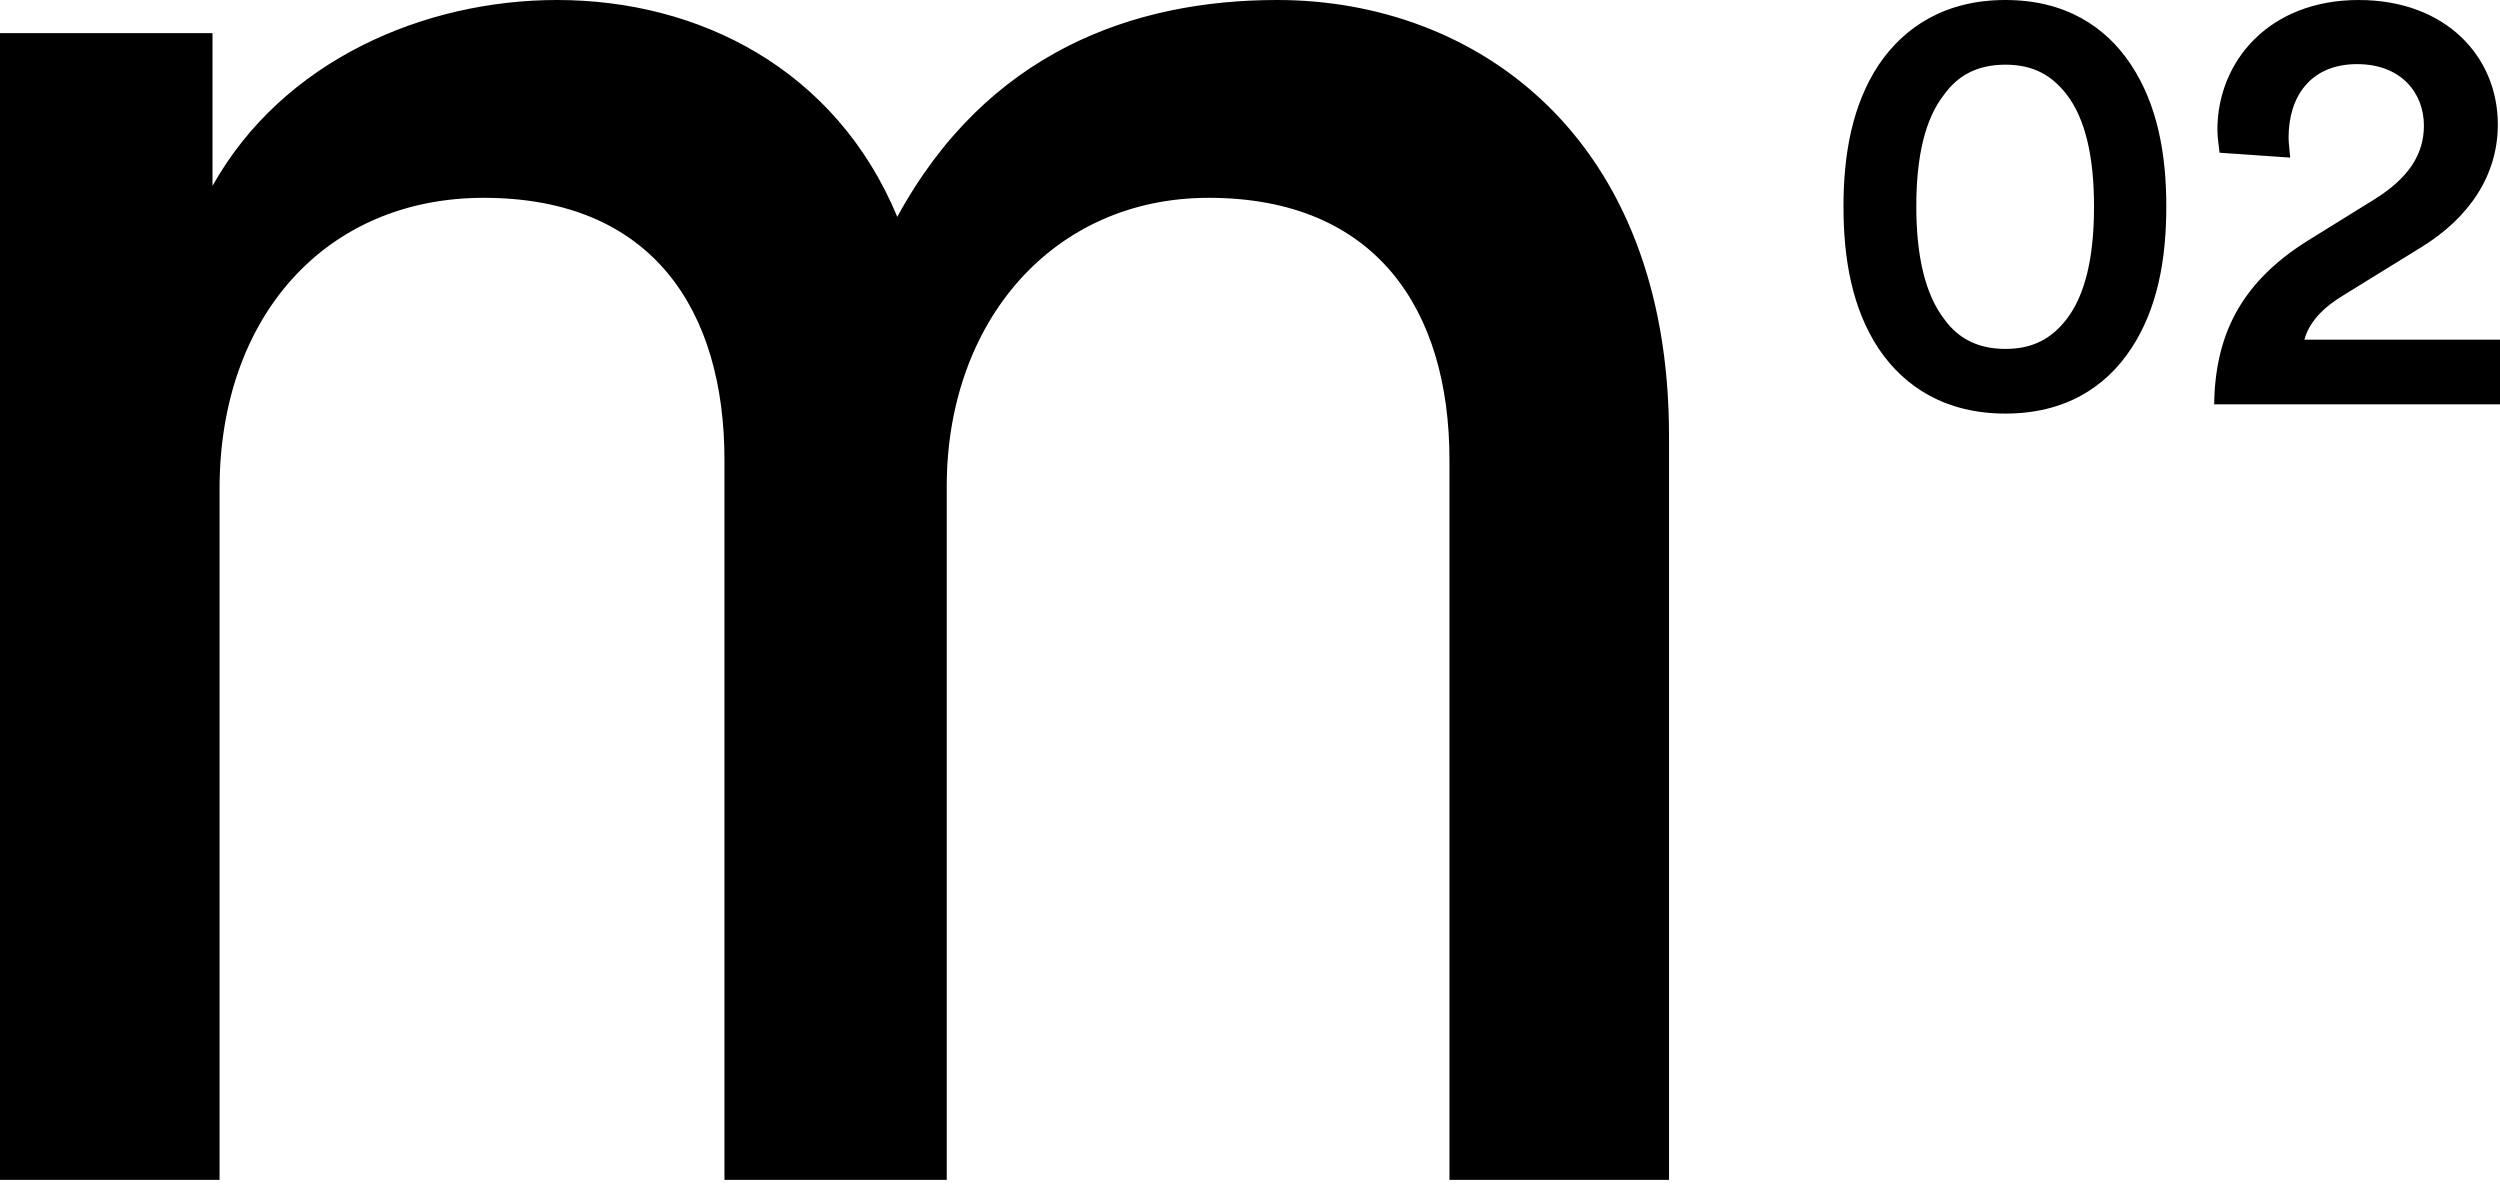 <svg
	version="1.1"
	xmlns="http://www.w3.org/2000/svg"
	xmlns:xlink="http://www.w3.org/1999/xlink"
	xmlns:svgjs="http://svgjs.com/svgjs"
	width="46"
	height="22"
	viewBox="0 0 46 22">
	<path
		d="M110.84 4964.81C110.83 4964.7 110.8 4964.54 110.8 4964.39C110.8 4963.13 111.75 4962 113.4 4962C115 4962 115.96 4963.04 115.96 4964.29C115.96 4965.23 115.43 4966.01 114.55 4966.55L113.14 4967.42C112.79 4967.63 112.5 4967.89 112.4 4968.25H116V4969.44H110.74C110.76 4968.2 111.2 4967.22 112.46 4966.43L113.67 4965.68C114.32 4965.28 114.6 4964.84 114.6 4964.31C114.6 4963.72 114.19 4963.18 113.37 4963.18C112.52 4963.18 112.11 4963.77 112.11 4964.53C112.11 4964.64 112.13 4964.77 112.14 4964.9ZM105.26 4965.8C105.26 4966.73 105.43 4967.43 105.78 4967.88C106.02 4968.21 106.37 4968.42 106.9 4968.42C107.43 4968.42 107.76 4968.21 108.02 4967.88C108.37 4967.43 108.53 4966.73 108.53 4965.8C108.53 4964.88 108.37 4964.18 108.02 4963.73C107.76 4963.4 107.43 4963.19 106.9 4963.19C106.37 4963.19 106.02 4963.4 105.78 4963.73C105.42 4964.18 105.26 4964.88 105.26 4965.8ZM103.92 4965.8C103.92 4964.84 104.08 4963.93 104.57 4963.19C105.05 4962.48 105.81 4962 106.9 4962C107.99 4962 108.74 4962.48 109.21 4963.19C109.7 4963.93 109.86 4964.84 109.86 4965.8C109.86 4966.77 109.7 4967.68 109.21 4968.42C108.74 4969.13 107.99 4969.61 106.9 4969.61C105.81 4969.61 105.05 4969.13 104.57 4968.42C104.08 4967.68 103.92 4966.77 103.92 4965.8ZM70 4983.71V4962.61H73.91V4965.42C75.21 4963.1 77.82 4962 80.25 4962C82.86 4962 85.38 4963.27 86.51 4965.99C88.16 4962.96 90.85 4962 93.5 4962C97.15 4962 100.71 4964.5 100.71 4970.02V4983.71H96.67V4970.46C96.67 4967.7 95.32 4965.64 92.24 4965.64C89.37 4965.64 87.42 4967.92 87.42 4970.95V4983.71H83.33V4970.46C83.33 4967.74 82.03 4965.64 78.9 4965.64C75.99 4965.64 74.04 4967.83 74.04 4970.99V4983.71Z"
		transform="matrix(1,0,0,1,-70,-4962)"/>
</svg>
